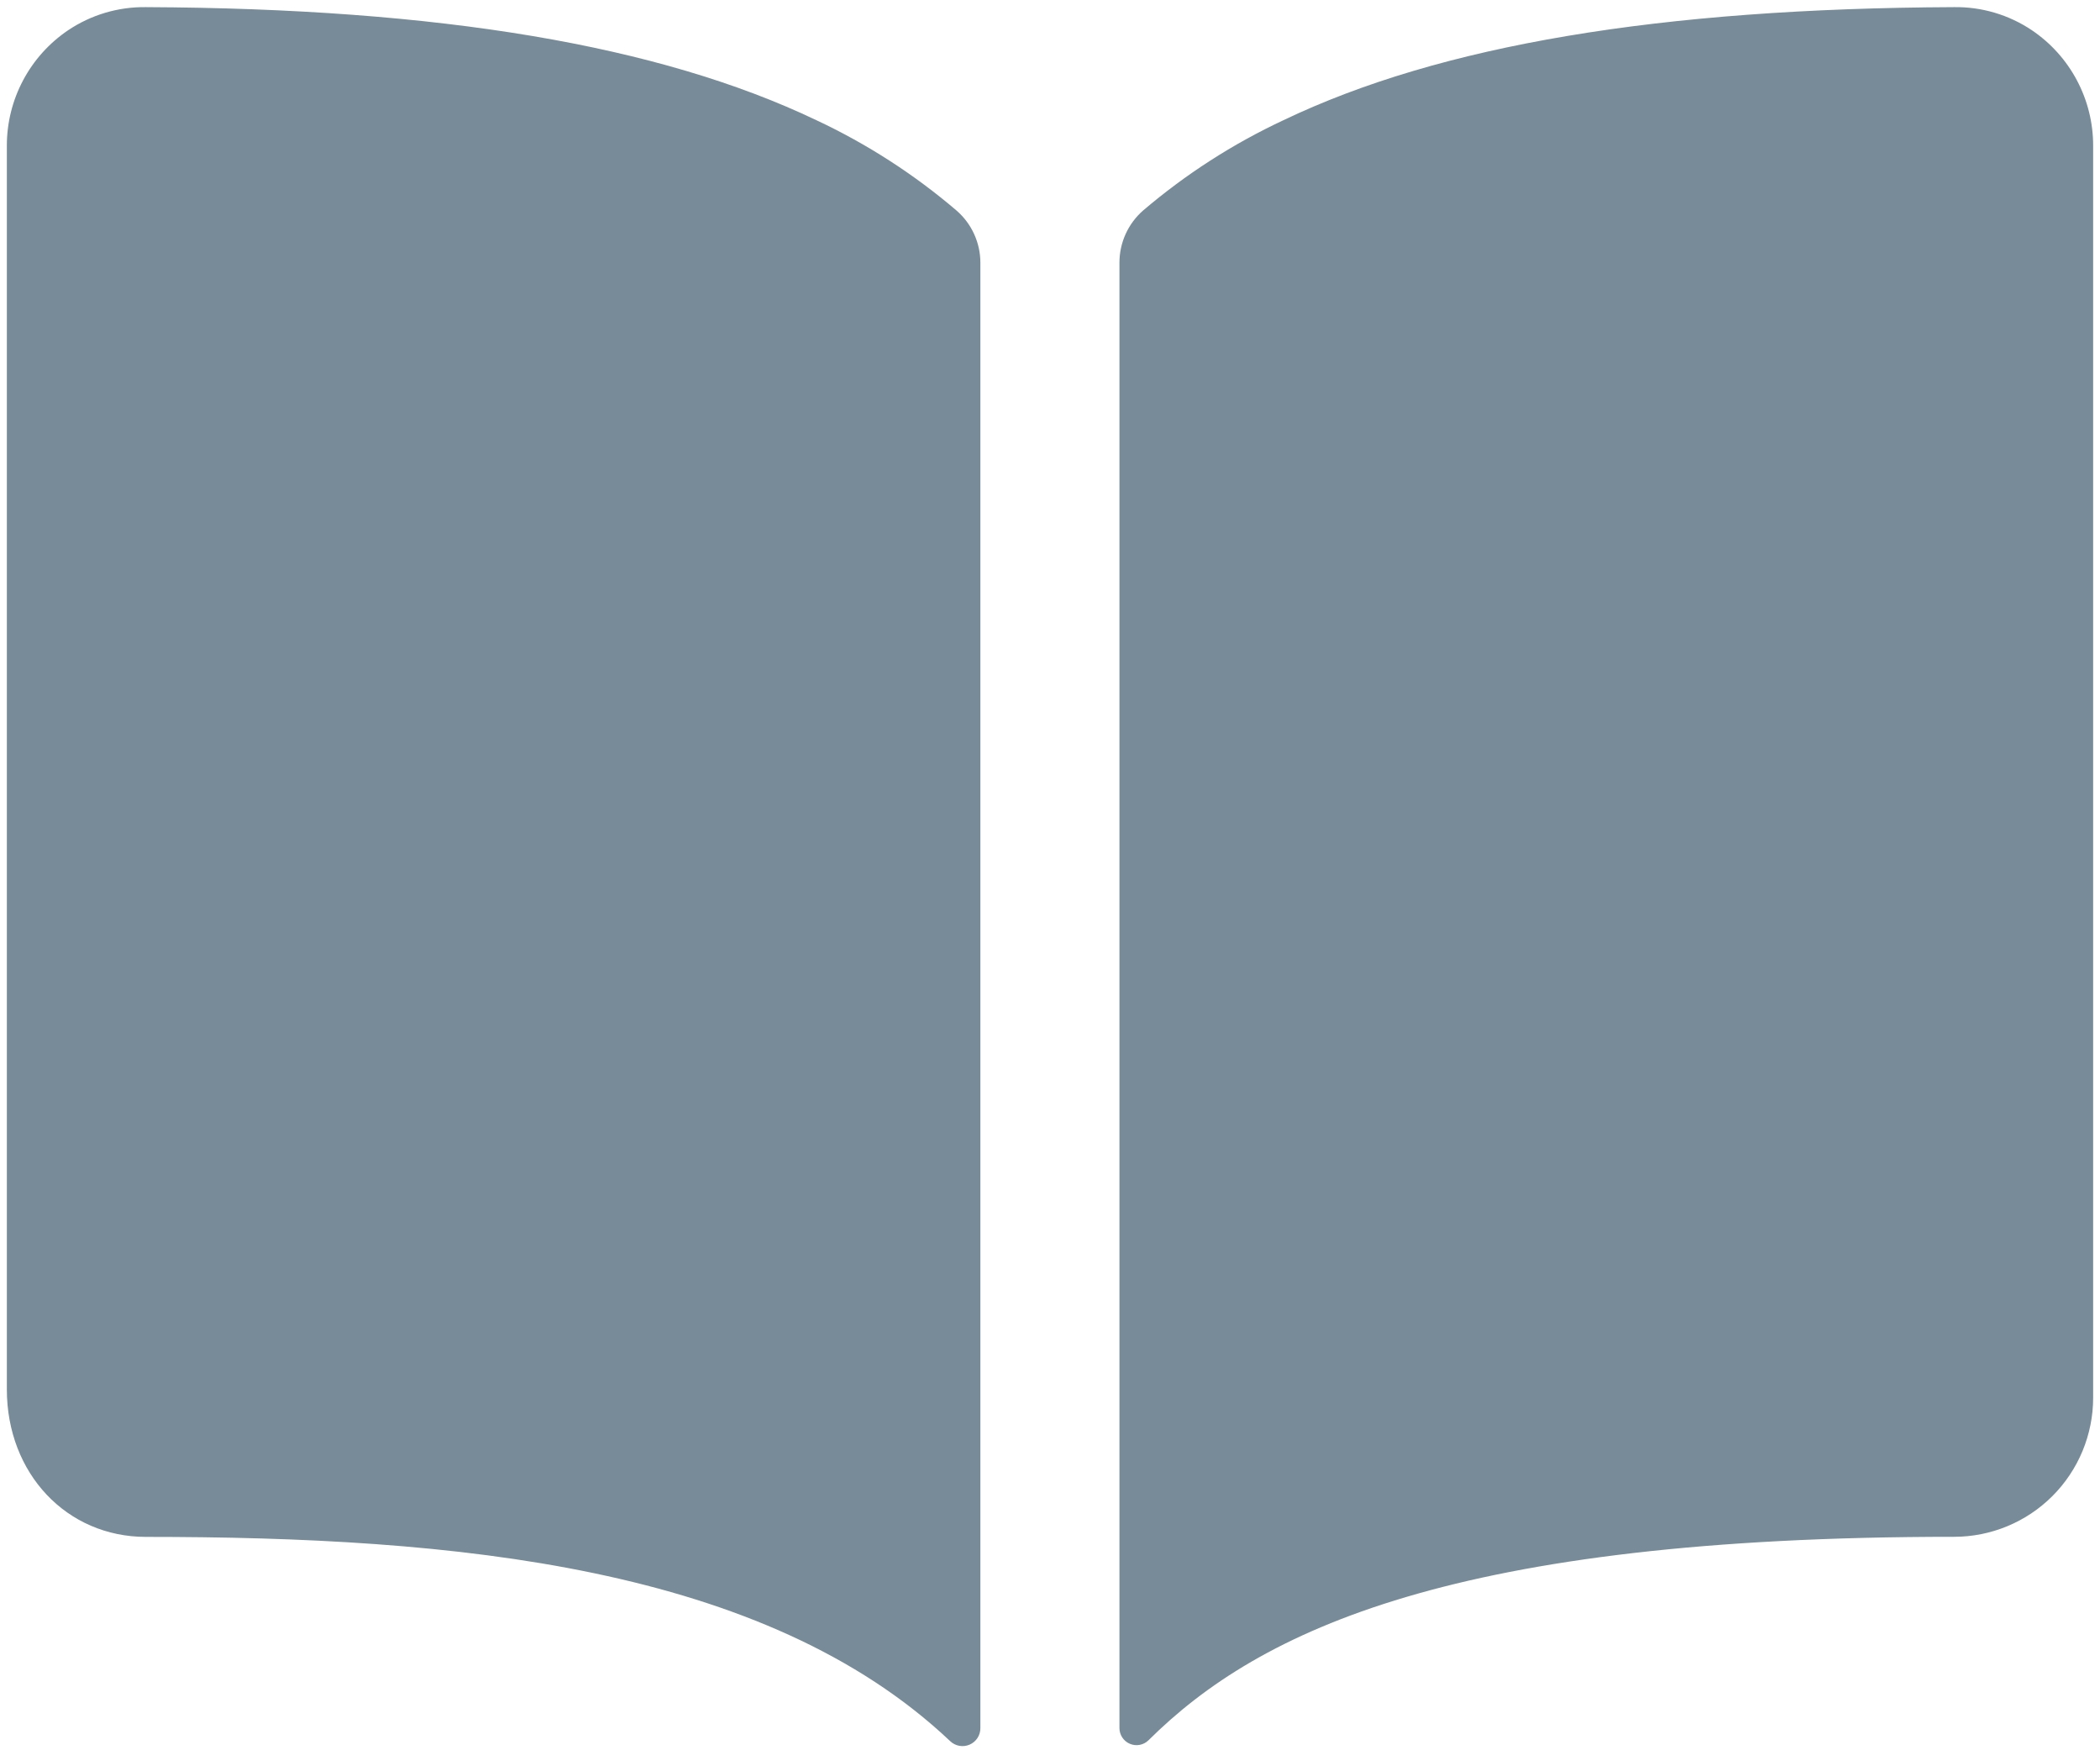 <svg width="186" height="155" viewBox="0 0 186 155" fill="none" xmlns="http://www.w3.org/2000/svg">
<path id="Vector" d="M72.298 10.64C58.39 4 38.951 0.747 12.925 0.632C10.47 0.598 8.064 1.314 6.027 2.683C4.355 3.814 2.986 5.337 2.041 7.121C1.096 8.904 0.603 10.893 0.607 12.911V123.042C0.607 130.487 5.904 136.103 12.925 136.103C40.283 136.103 67.725 138.659 84.162 154.195C84.387 154.409 84.669 154.552 84.975 154.606C85.28 154.66 85.594 154.623 85.879 154.5C86.164 154.377 86.406 154.173 86.576 153.914C86.745 153.654 86.835 153.351 86.833 153.04V23.274C86.834 22.398 86.646 21.533 86.284 20.736C85.921 19.939 85.392 19.229 84.732 18.654C80.966 15.436 76.784 12.74 72.298 10.64ZM179.958 2.672C177.92 1.306 175.513 0.594 173.06 0.632C147.034 0.747 127.595 3.984 113.687 10.64C109.201 12.736 105.017 15.427 101.249 18.639C100.59 19.215 100.062 19.925 99.7 20.721C99.338 21.518 99.151 22.383 99.151 23.258V153.033C99.151 153.331 99.239 153.622 99.404 153.87C99.569 154.119 99.803 154.313 100.078 154.428C100.352 154.544 100.655 154.576 100.948 154.52C101.24 154.464 101.51 154.323 101.723 154.114C111.604 144.299 128.946 136.092 173.075 136.095C176.342 136.095 179.475 134.798 181.785 132.488C184.095 130.178 185.393 127.044 185.393 123.777V12.915C185.398 10.893 184.904 8.9 183.956 7.114C183.008 5.327 181.635 3.802 179.958 2.672Z" fill="#788B98"/>
</svg>
